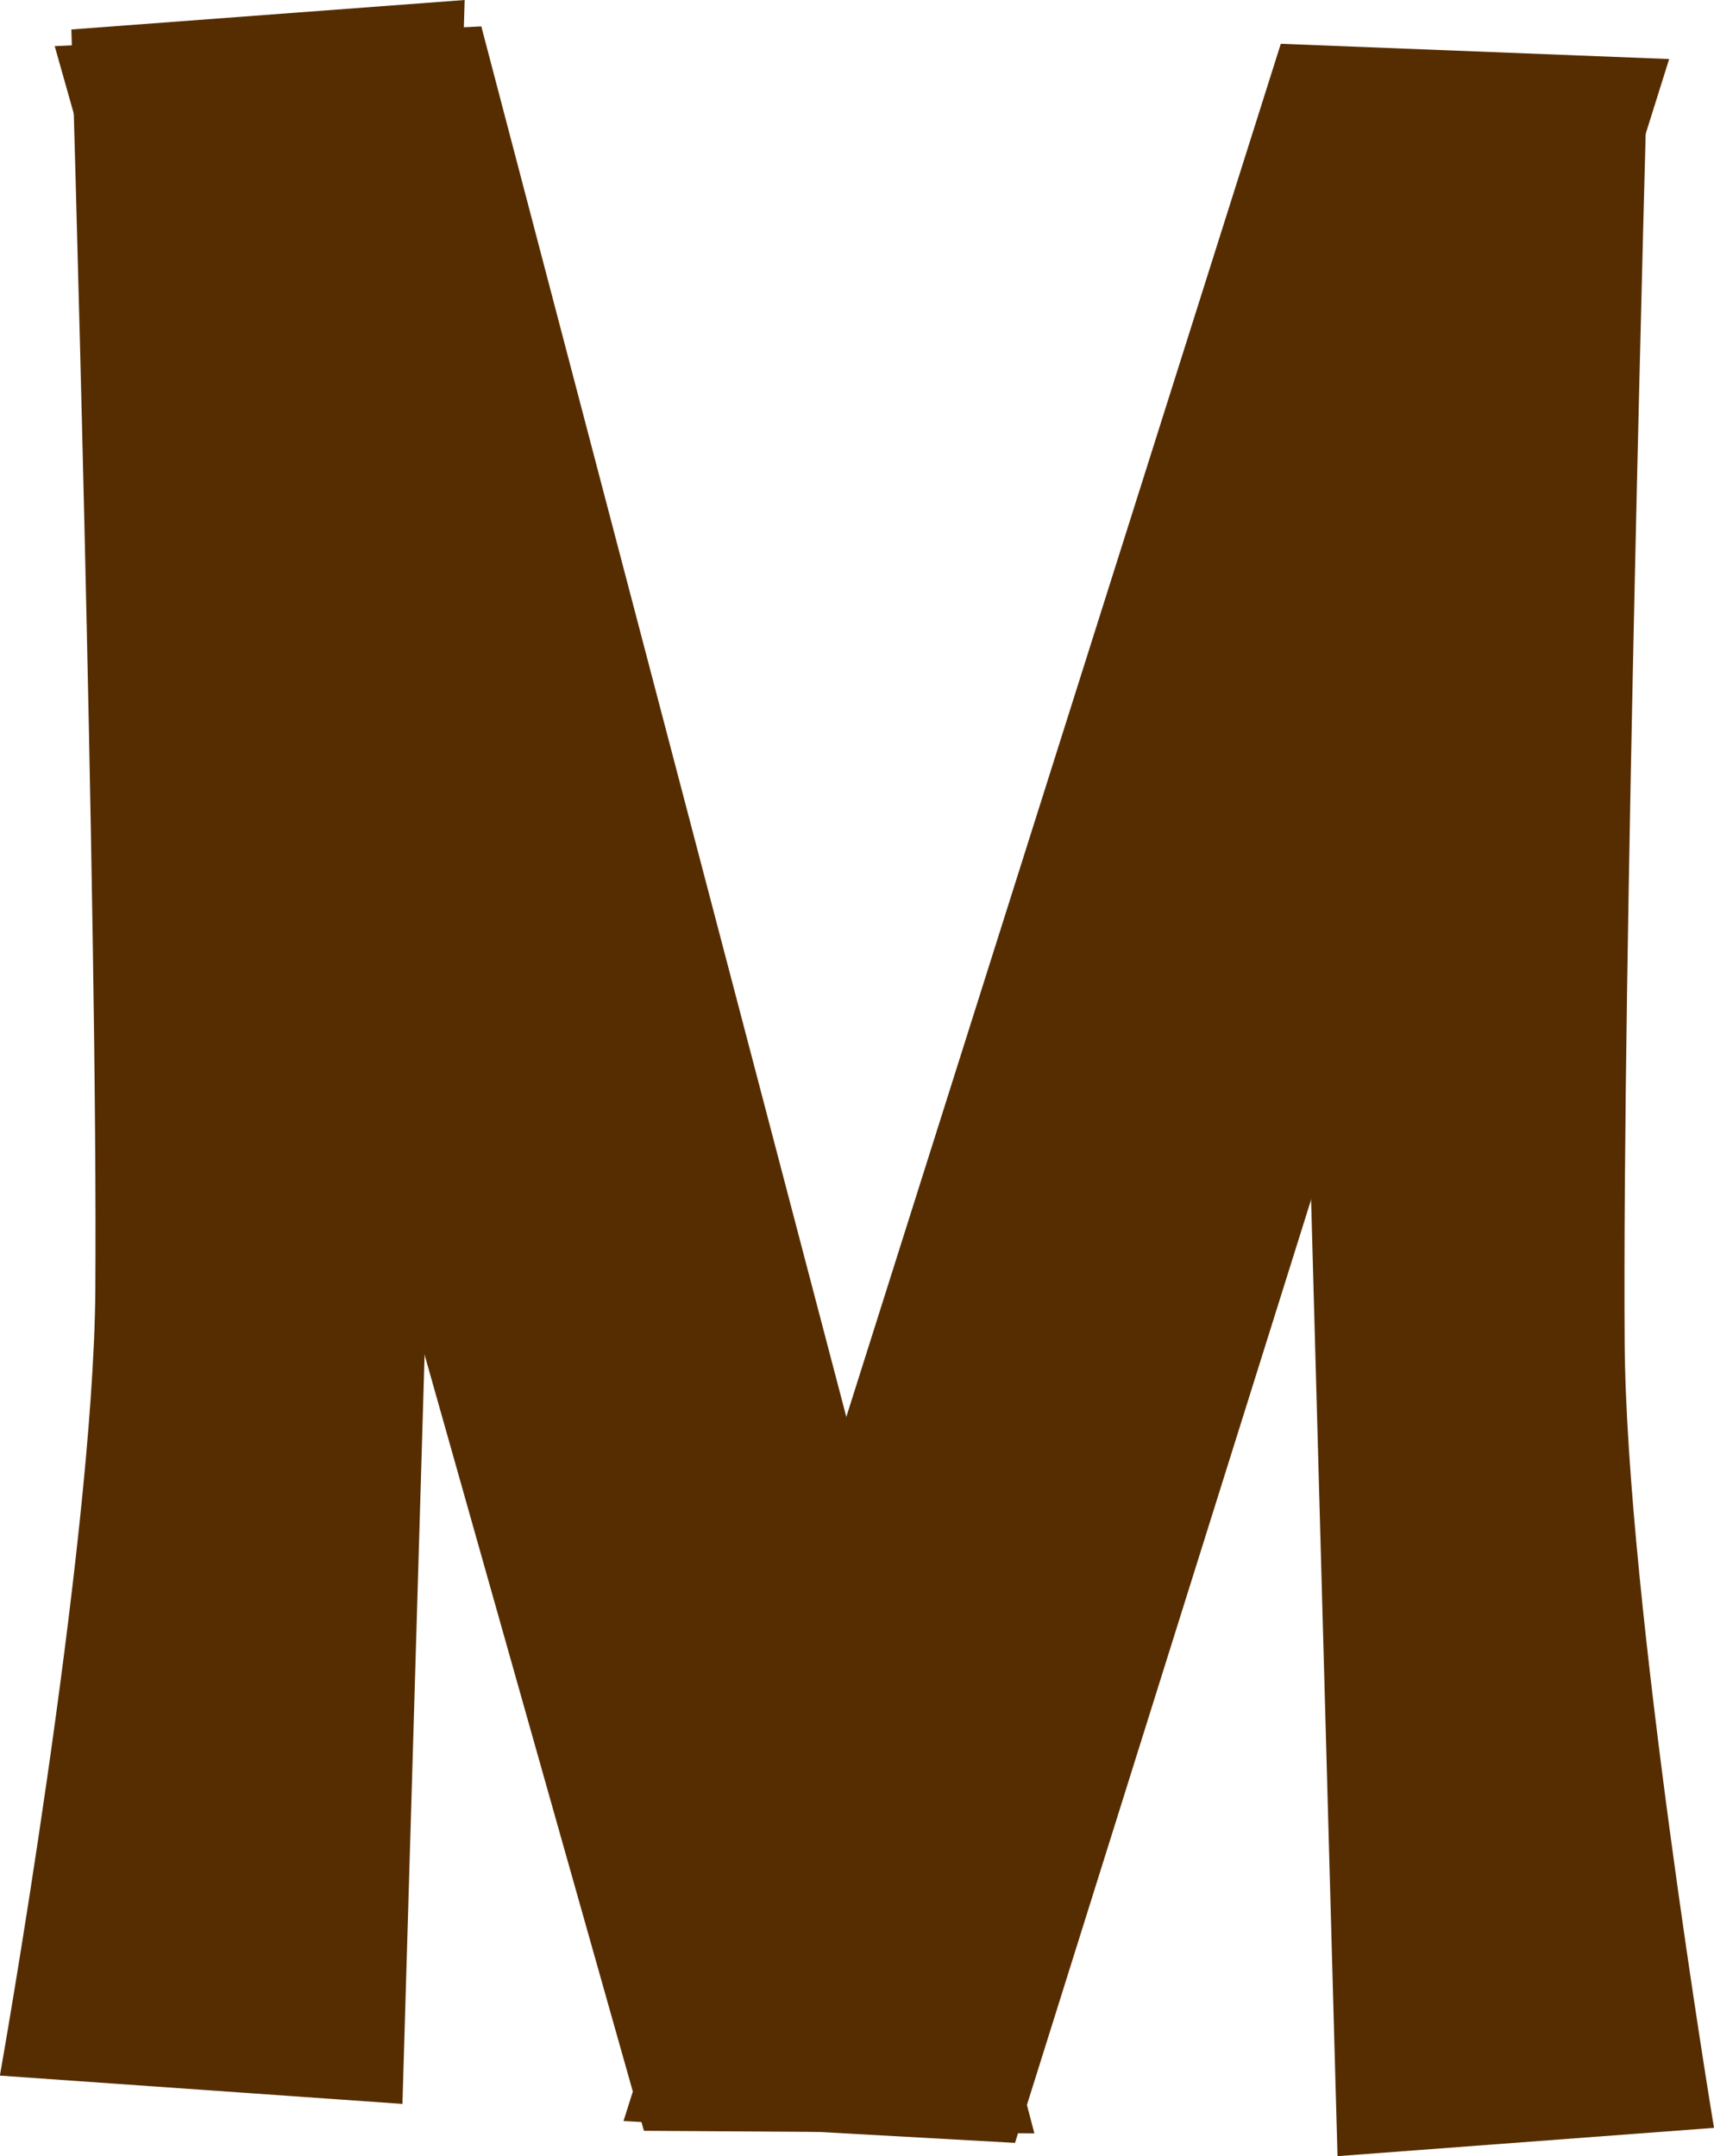 <svg version="1.1" xmlns="http://www.w3.org/2000/svg" xmlns:xlink="http://www.w3.org/1999/xlink" width="14.6" height="18.368" viewBox="0,0,14.6,18.368"><g transform="translate(-232.325,-189.066)"><g data-paper-data="{&quot;isPaintingLayer&quot;:true}" fill="#562d00" fill-rule="nonzero" stroke="none" stroke-width="0" stroke-linejoin="miter" stroke-miterlimit="10" stroke-dasharray="" stroke-dashoffset="0" style="mix-blend-mode: normal"><path d="M236.283,189.066l-0.53,17.923l-3.429,-0.241c0,0 0.797,-4.489 0.813,-6.688c0.023,-3.121 -0.204,-10.743 -0.204,-10.743z" stroke-linecap="round"/><path d="M246.355,189.762c0,0 -0.213,7.622 -0.191,10.743c0.015,2.199 0.761,6.688 0.761,6.688l-3.207,0.241l-0.495,-17.923z" stroke-linecap="round"/><path d="M246.543,189.569l-5.572,17.752l-3.335,-0.186l5.599,-17.696z" stroke-linecap="butt"/><path d="M236.425,189.291l4.711,17.949l-3.326,-0.022l-5.019,-17.759z" stroke-linecap="butt"/></g></g></svg>